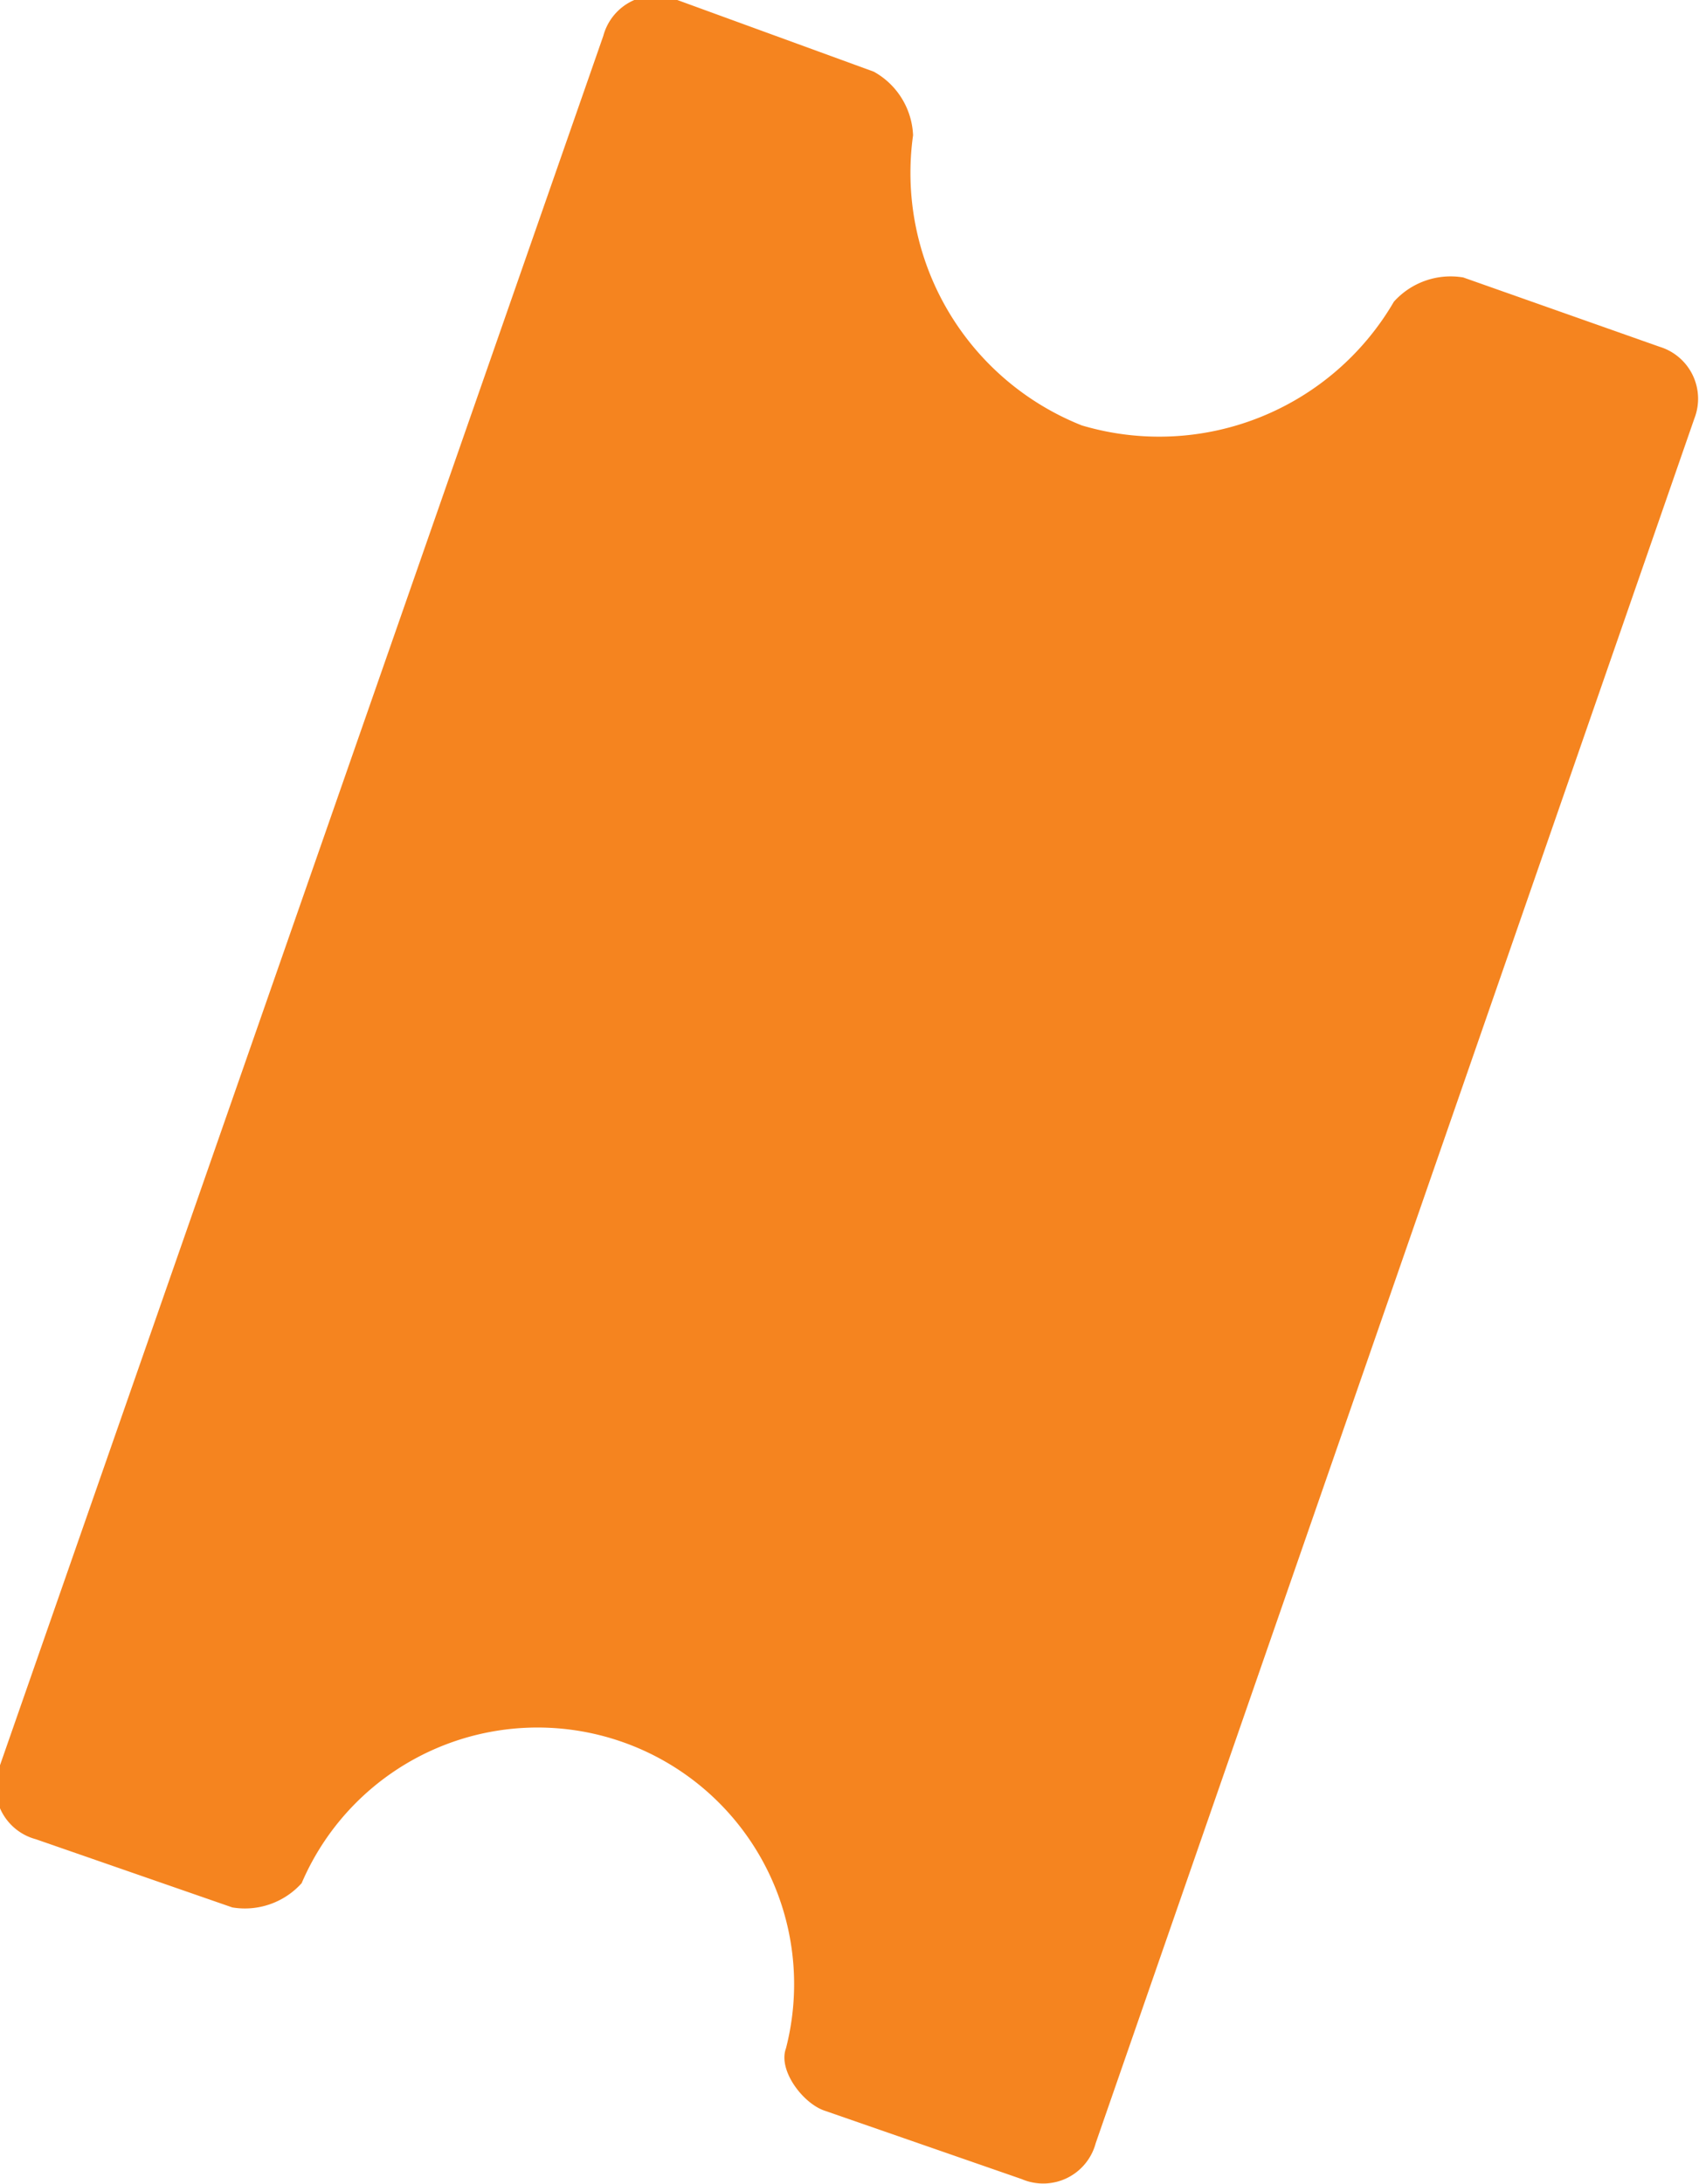 <svg xmlns="http://www.w3.org/2000/svg" viewBox="0 0 14.7 18.89"><defs><style>.clss-1{fill:#f5841f;}</style></defs><g><path class="clss-1" d="M12.66,2.4a.66.66,0,0,0-.6.21,2.35,2.35,0,0,1-2.7,1.07A2.35,2.35,0,0,1,7.9,1.17.66.66,0,0,0,7.56.62L5.86,0a.47.47,0,0,0-.64.31L0,15.27a.47.47,0,0,0,.31.64l1.7.59a.66.66,0,0,0,.6-.21A2.22,2.22,0,0,1,6.8,17.72c-.07.19.15.48.34.54l1.7.59a.47.47,0,0,0,.64-.31L14.66,3.62A.47.47,0,0,0,14.36,3Z" transform="translate(0)"/></g></svg>